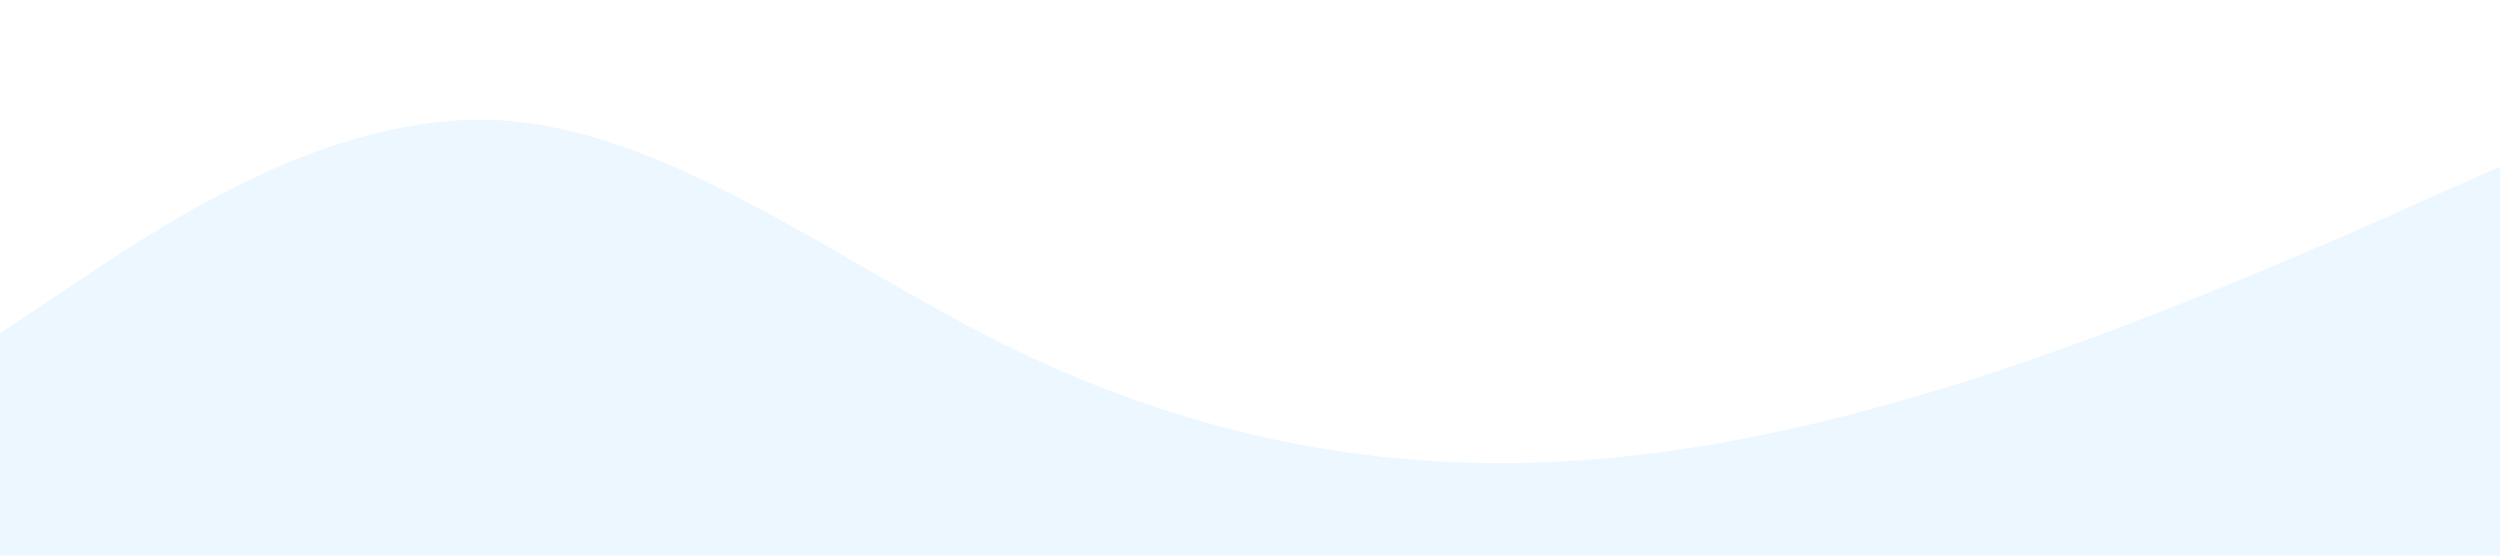 <svg  xmlns="http://www.w3.org/2000/svg" viewBox="0 0 1440 320"><path fill="#a2d9ff" fill-opacity="0.2" d="M0,192L48,160C96,128,192,64,288,69.3C384,75,480,149,576,197.3C672,245,768,267,864,266.7C960,267,1056,245,1152,213.3C1248,181,1344,139,1392,117.3L1440,96L1440,320L1392,320C1344,320,1248,320,1152,320C1056,320,960,320,864,320C768,320,672,320,576,320C480,320,384,320,288,320C192,320,96,320,48,320L0,320Z"></path></svg>